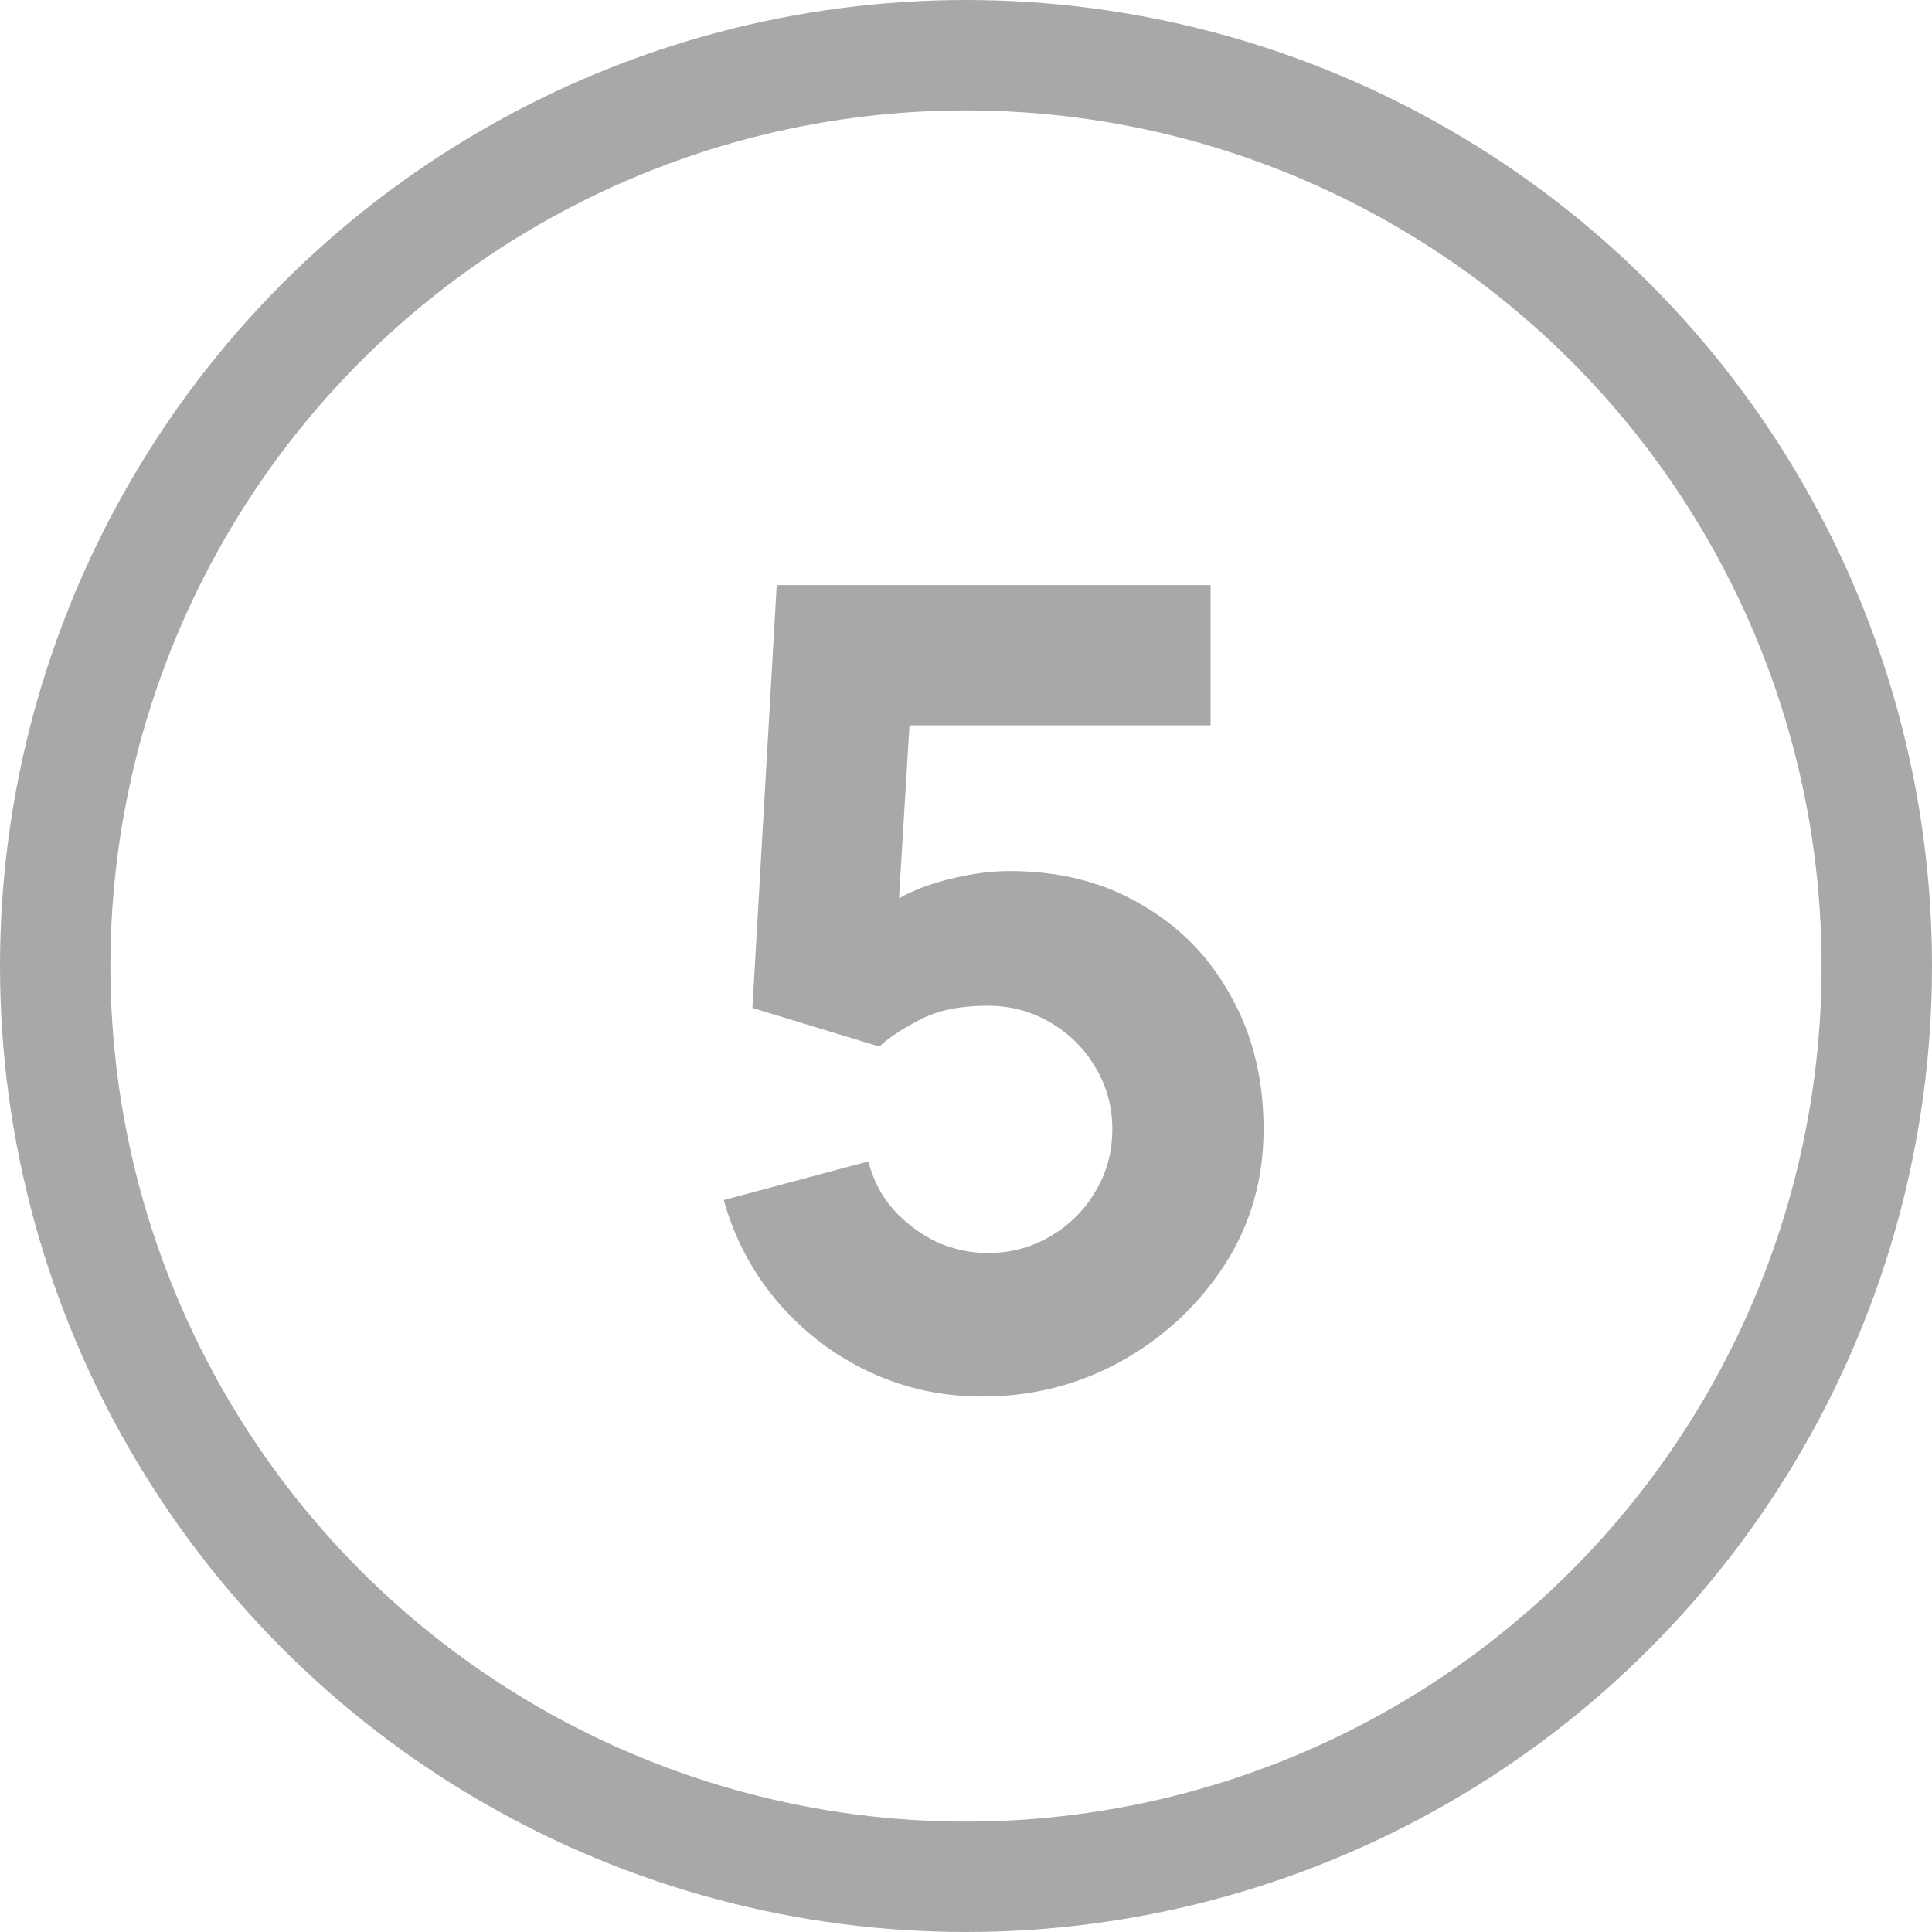 <svg width="35" height="35" viewBox="0 0 35 35" fill="none" xmlns="http://www.w3.org/2000/svg">
<circle cx="17.5" cy="17.5" r="16.5" stroke="#A8A8A8" stroke-width="2"/>
<path d="M17.791 25.3C17.065 25.3 16.381 25.15 15.741 24.85C15.108 24.55 14.561 24.133 14.101 23.6C13.641 23.067 13.311 22.447 13.111 21.74L15.731 21.04C15.818 21.38 15.971 21.673 16.191 21.92C16.418 22.167 16.678 22.36 16.971 22.5C17.271 22.633 17.578 22.7 17.891 22.7C18.305 22.7 18.681 22.6 19.021 22.4C19.368 22.2 19.641 21.93 19.841 21.59C20.048 21.25 20.151 20.873 20.151 20.46C20.151 20.047 20.048 19.67 19.841 19.33C19.641 18.99 19.368 18.72 19.021 18.52C18.681 18.32 18.305 18.22 17.891 18.22C17.385 18.22 16.971 18.307 16.651 18.48C16.331 18.647 16.091 18.807 15.931 18.96L13.631 18.26L14.071 10.6H21.931V13.14H15.571L16.531 12.24L16.231 17.18L15.771 16.62C16.131 16.327 16.541 16.113 17.001 15.98C17.461 15.847 17.891 15.78 18.291 15.78C19.198 15.78 19.995 15.983 20.681 16.39C21.375 16.79 21.915 17.343 22.301 18.05C22.695 18.75 22.891 19.553 22.891 20.46C22.891 21.367 22.655 22.187 22.181 22.92C21.708 23.647 21.085 24.227 20.311 24.66C19.538 25.087 18.698 25.3 17.791 25.3Z" fill="#A8A8A8"/>
</svg>
